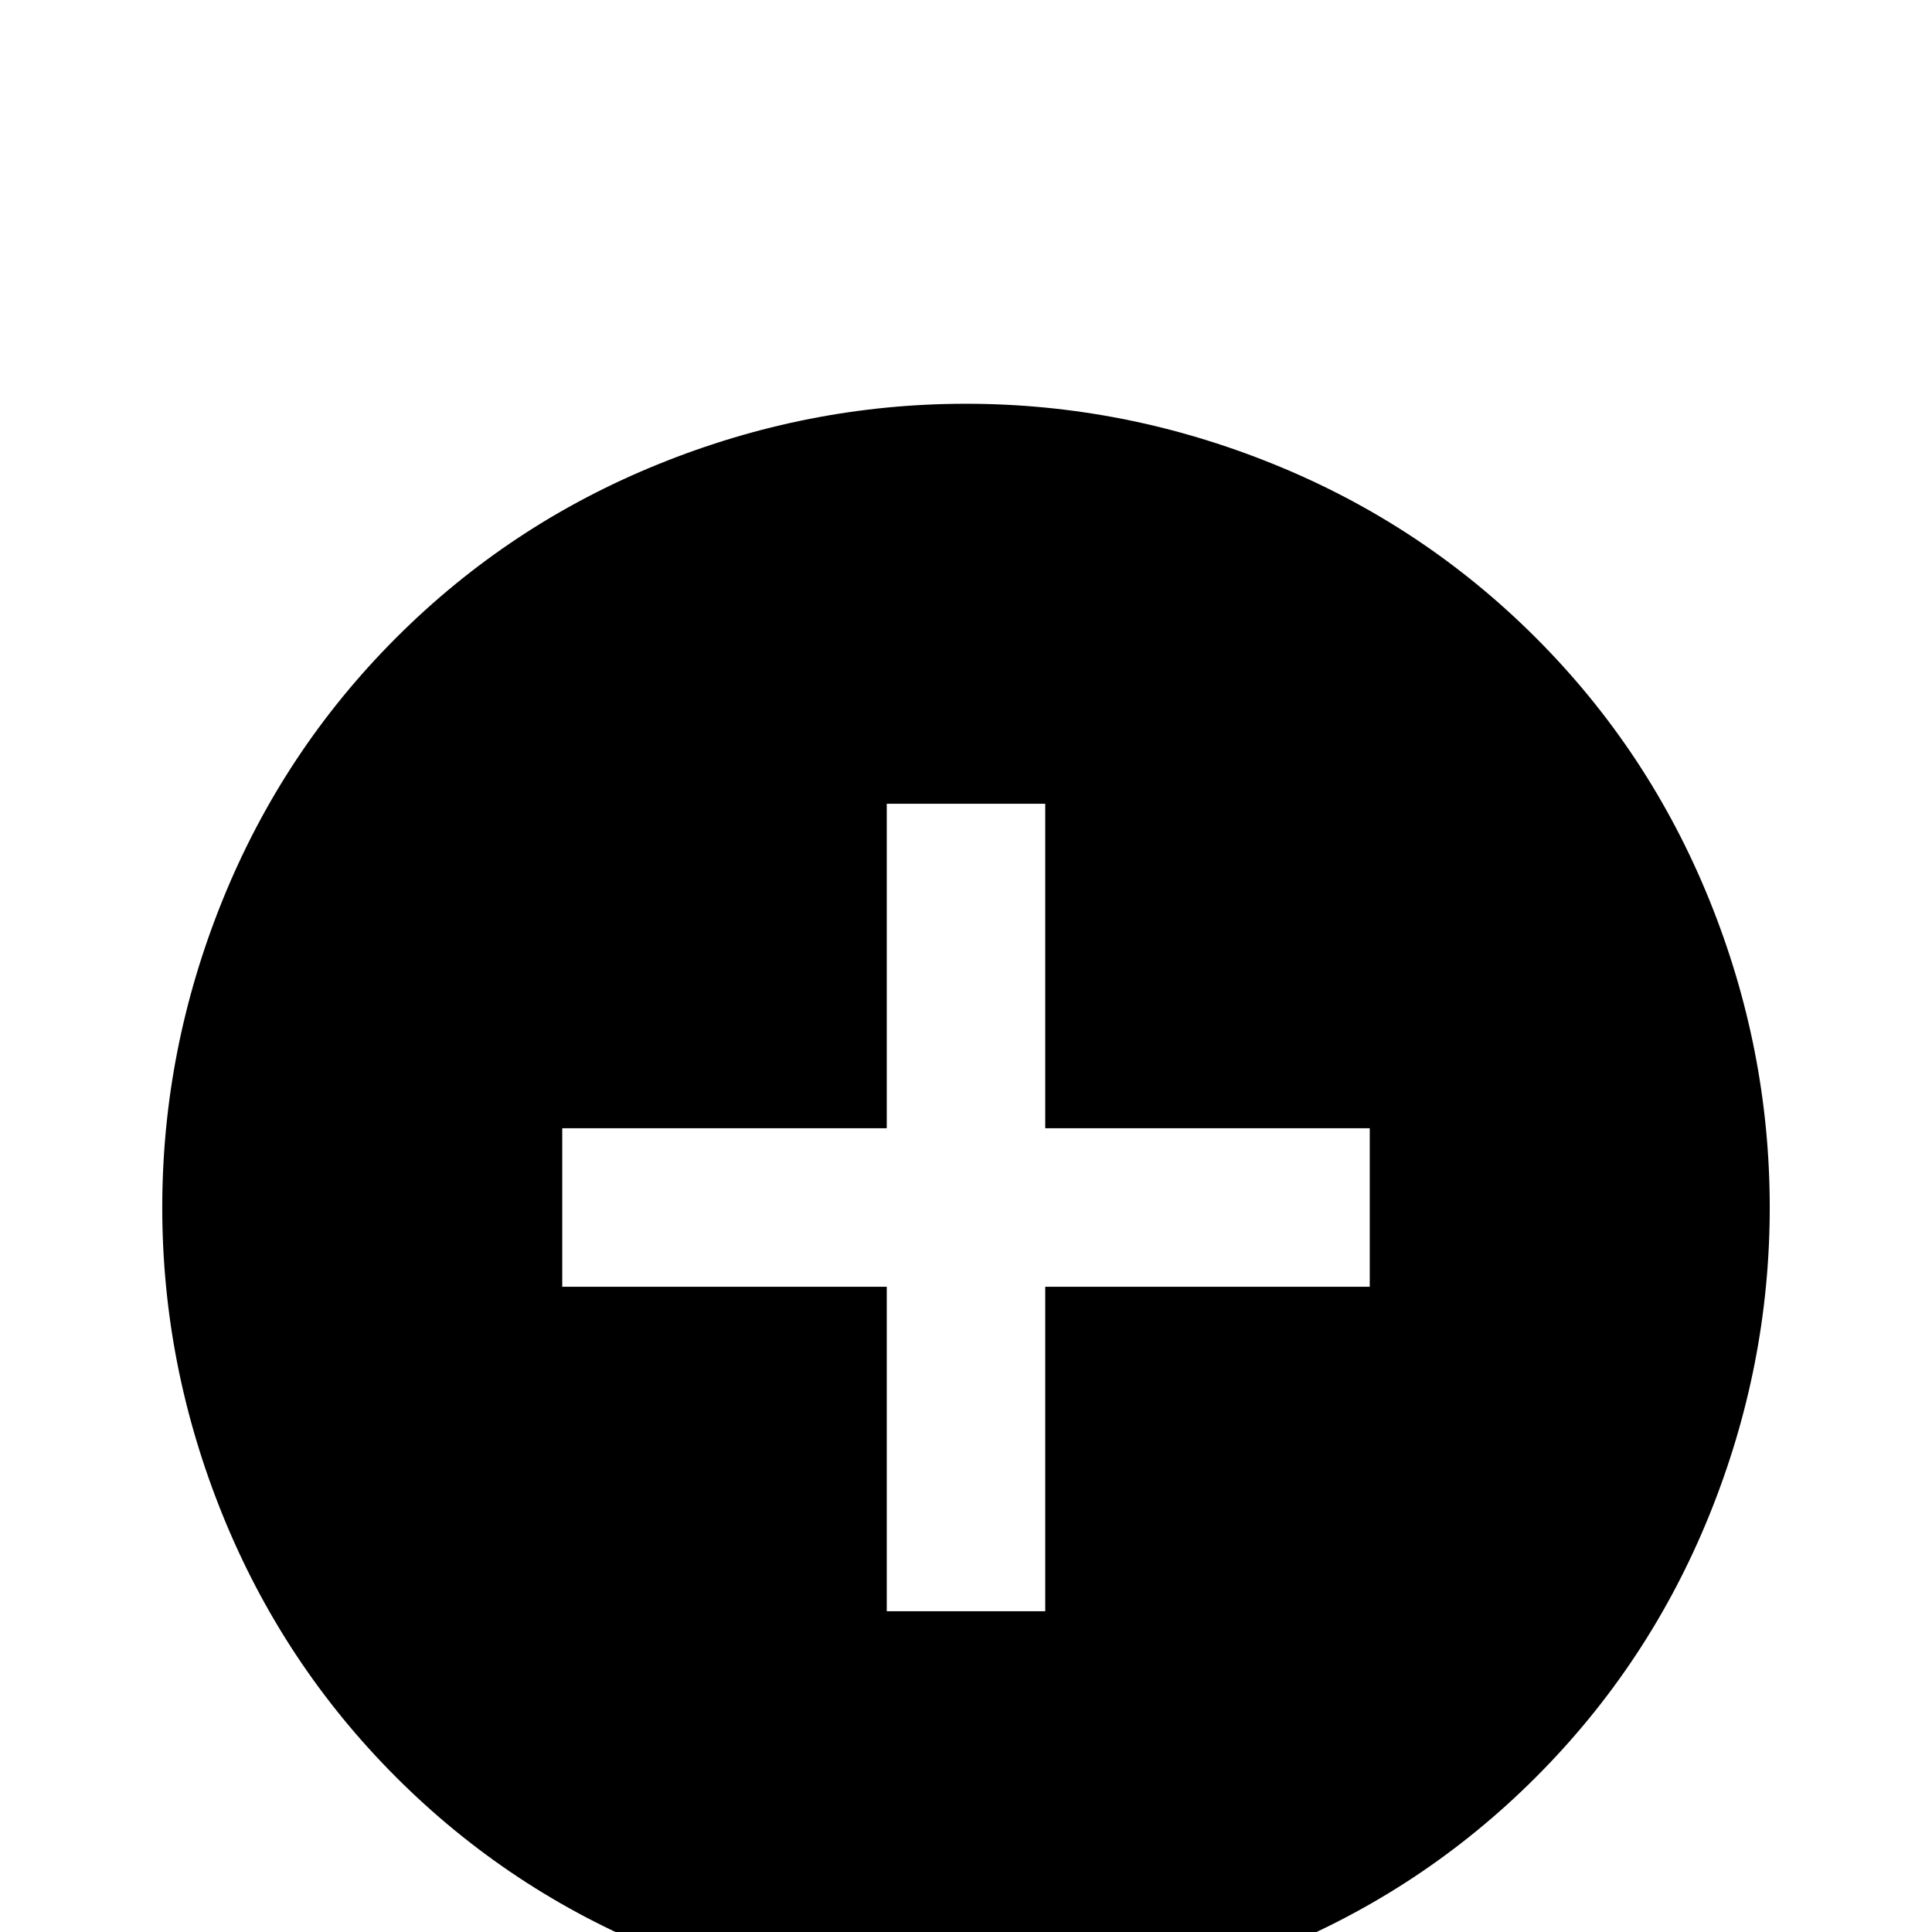 <svg xmlns="http://www.w3.org/2000/svg" viewBox="0 -512 512 512">
	<path fill="#000000" d="M363 -171H277V-85H235V-171H149V-213H235V-299H277V-213H363ZM256 -405Q214 -405 174.5 -389Q135 -373 105 -343Q75 -313 59 -273.5Q43 -234 43 -192Q43 -150 59 -110.5Q75 -71 105 -41Q135 -11 174.5 5Q214 21 256 21Q298 21 337.5 5Q377 -11 407 -41Q437 -71 453 -110.5Q469 -150 469 -192Q469 -234 453 -273.5Q437 -313 407 -343Q377 -373 337.5 -389Q298 -405 256 -405Z"/>
</svg>